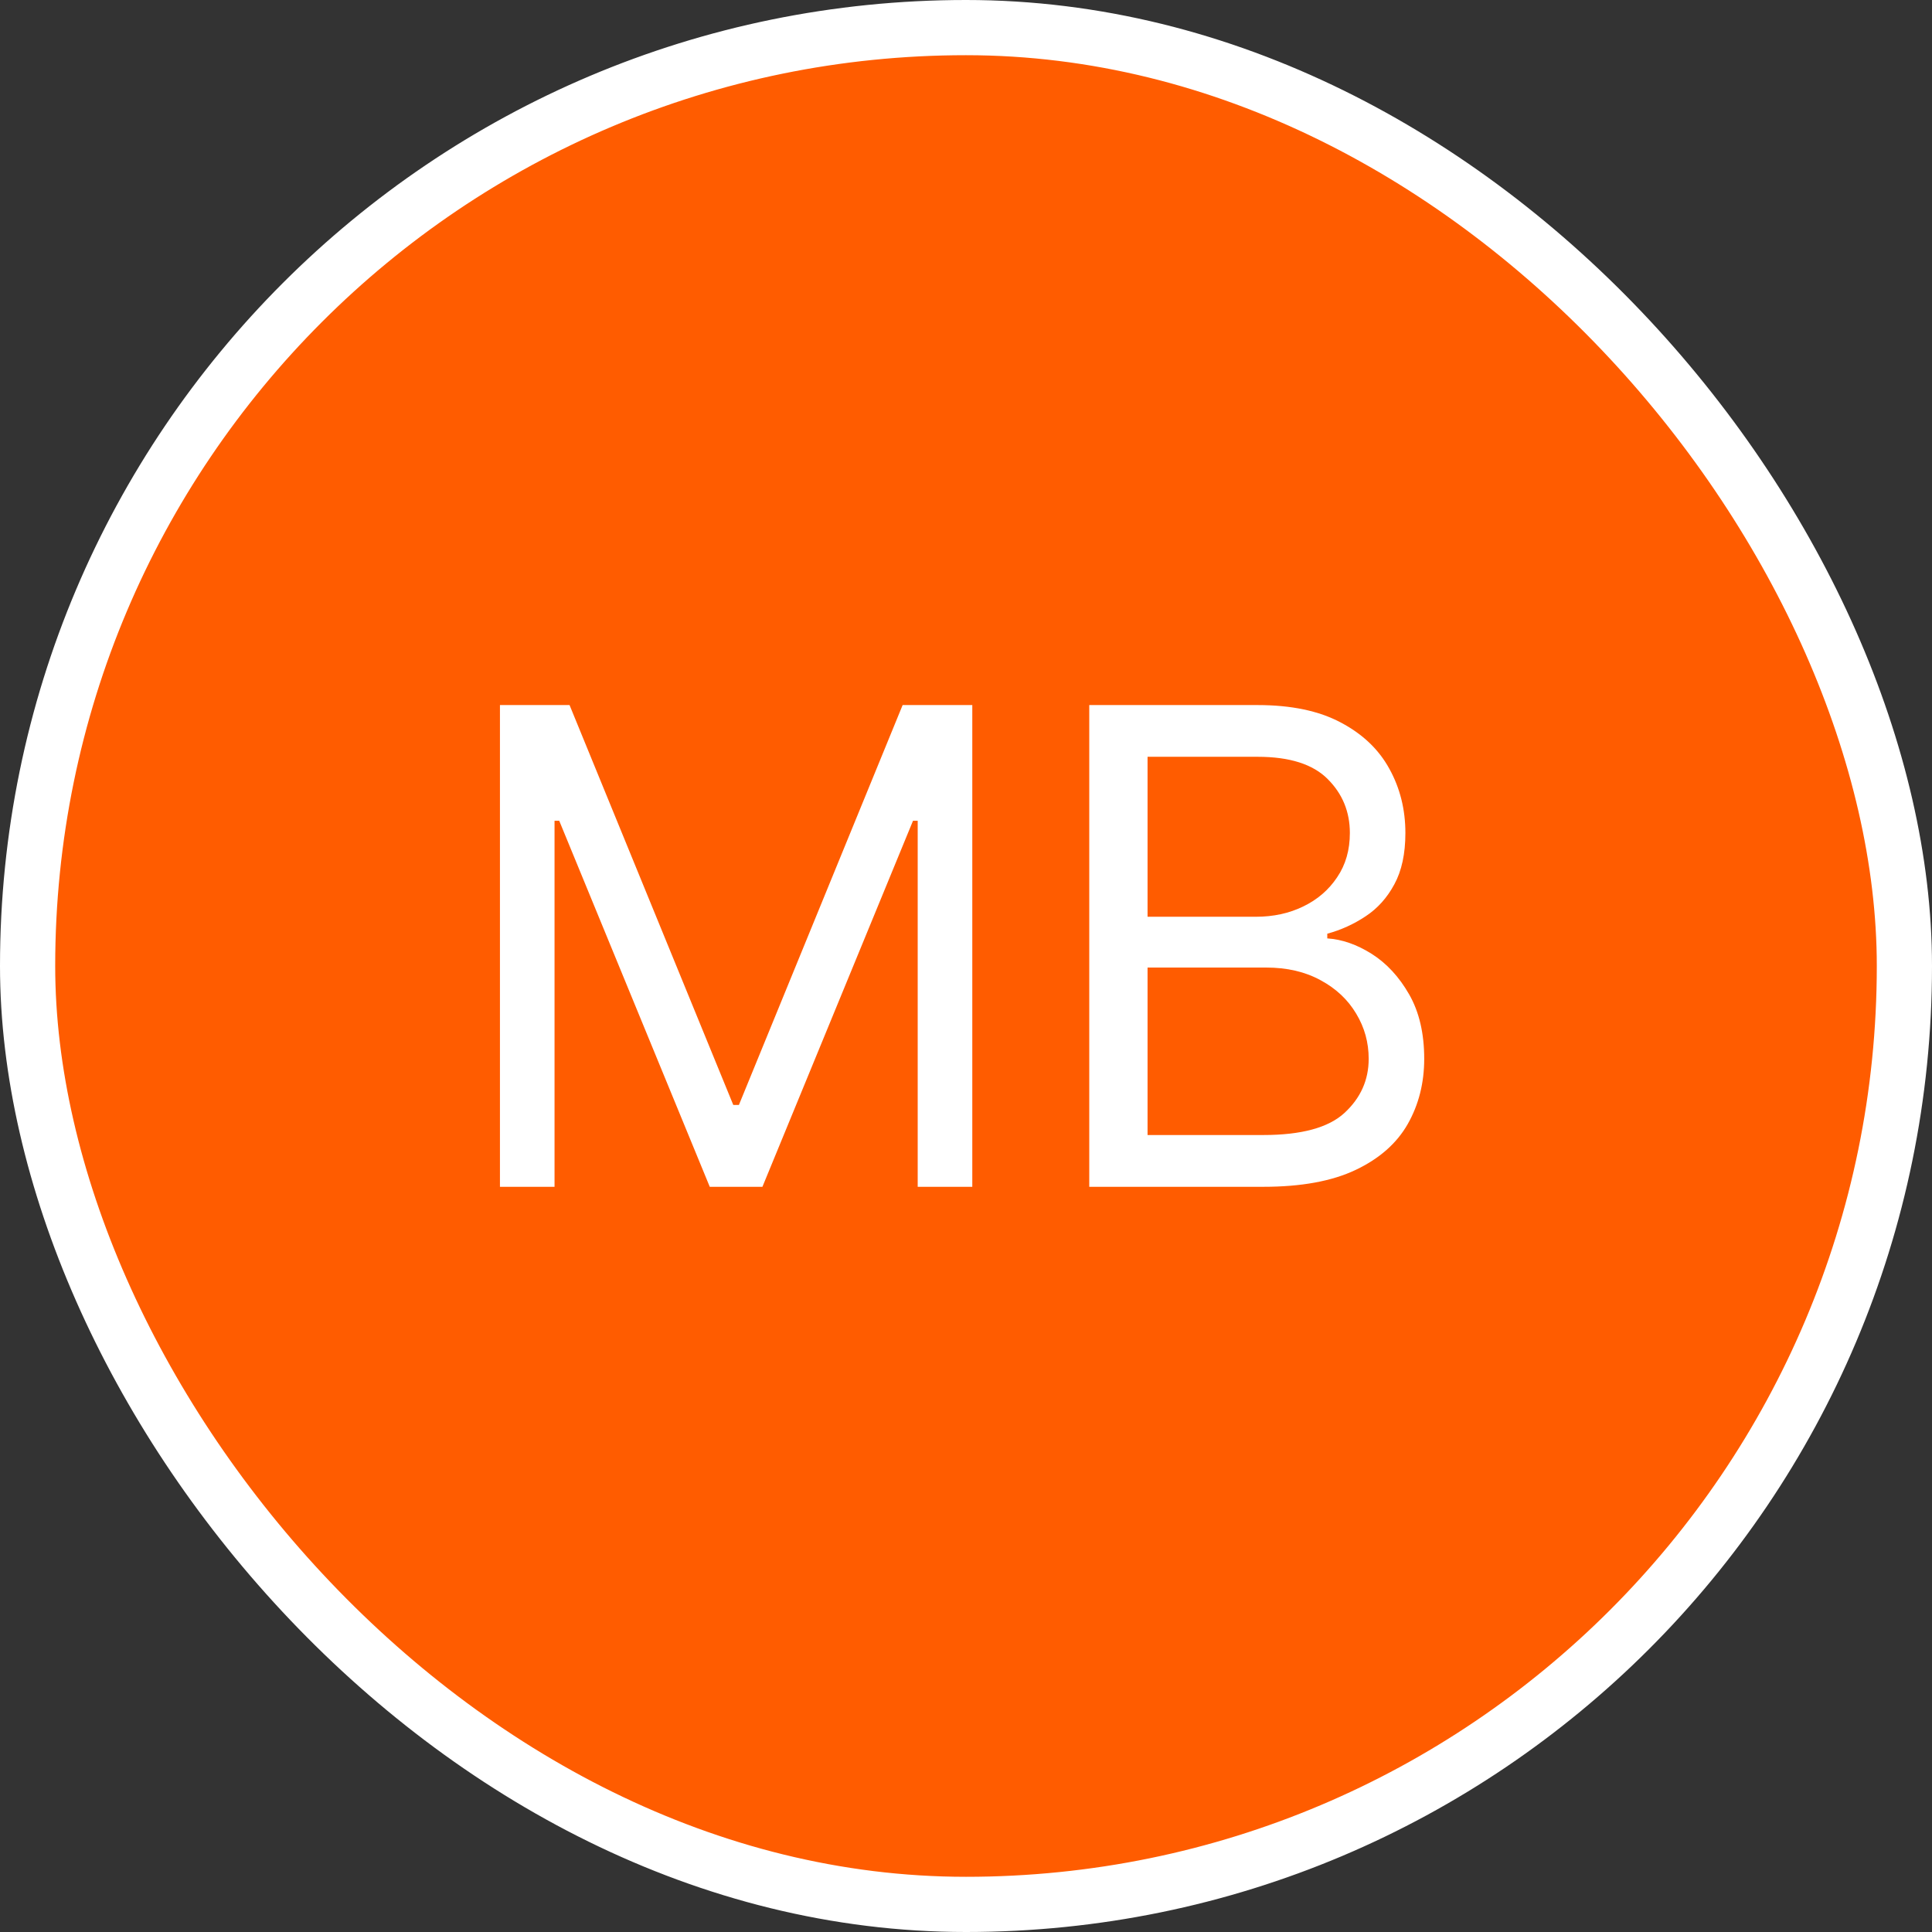 <svg width="35" height="35" viewBox="0 0 35 35" fill="none" xmlns="http://www.w3.org/2000/svg">
<rect x="0" y="0" width="35" height="35" fill="#333333" stroke="none"/>
<rect x="0.5" y="0.5" width="34" height="34" rx="17" fill="#FF5C00"/>
<path d="M9.057 12.773H10.318L13.284 20.017H13.386L16.352 12.773H17.614V21.5H16.625V14.869H16.54L13.812 21.5H12.858L10.131 14.869H10.046V21.5H9.057V12.773ZM19.733 21.5V12.773H22.784C23.392 12.773 23.893 12.878 24.288 13.088C24.683 13.296 24.977 13.575 25.17 13.928C25.363 14.277 25.46 14.665 25.46 15.091C25.46 15.466 25.393 15.776 25.26 16.02C25.129 16.264 24.956 16.457 24.74 16.599C24.527 16.741 24.295 16.847 24.045 16.915V17C24.312 17.017 24.581 17.111 24.851 17.281C25.12 17.452 25.346 17.696 25.528 18.014C25.71 18.332 25.801 18.722 25.801 19.182C25.801 19.619 25.701 20.013 25.503 20.362C25.304 20.712 24.99 20.989 24.561 21.193C24.132 21.398 23.573 21.5 22.886 21.5H19.733ZM20.789 20.562H22.886C23.576 20.562 24.066 20.429 24.356 20.162C24.649 19.892 24.795 19.565 24.795 19.182C24.795 18.886 24.72 18.614 24.569 18.364C24.419 18.111 24.204 17.909 23.926 17.759C23.647 17.605 23.318 17.528 22.937 17.528H20.789V20.562ZM20.789 16.608H22.75C23.068 16.608 23.355 16.546 23.61 16.421C23.869 16.296 24.073 16.119 24.224 15.892C24.378 15.665 24.454 15.398 24.454 15.091C24.454 14.707 24.321 14.382 24.054 14.115C23.787 13.845 23.363 13.71 22.784 13.71H20.789V16.608Z" fill="white"/>
<rect x="0.5" y="0.5" width="34" height="34" rx="17" stroke="white"/>
</svg>
